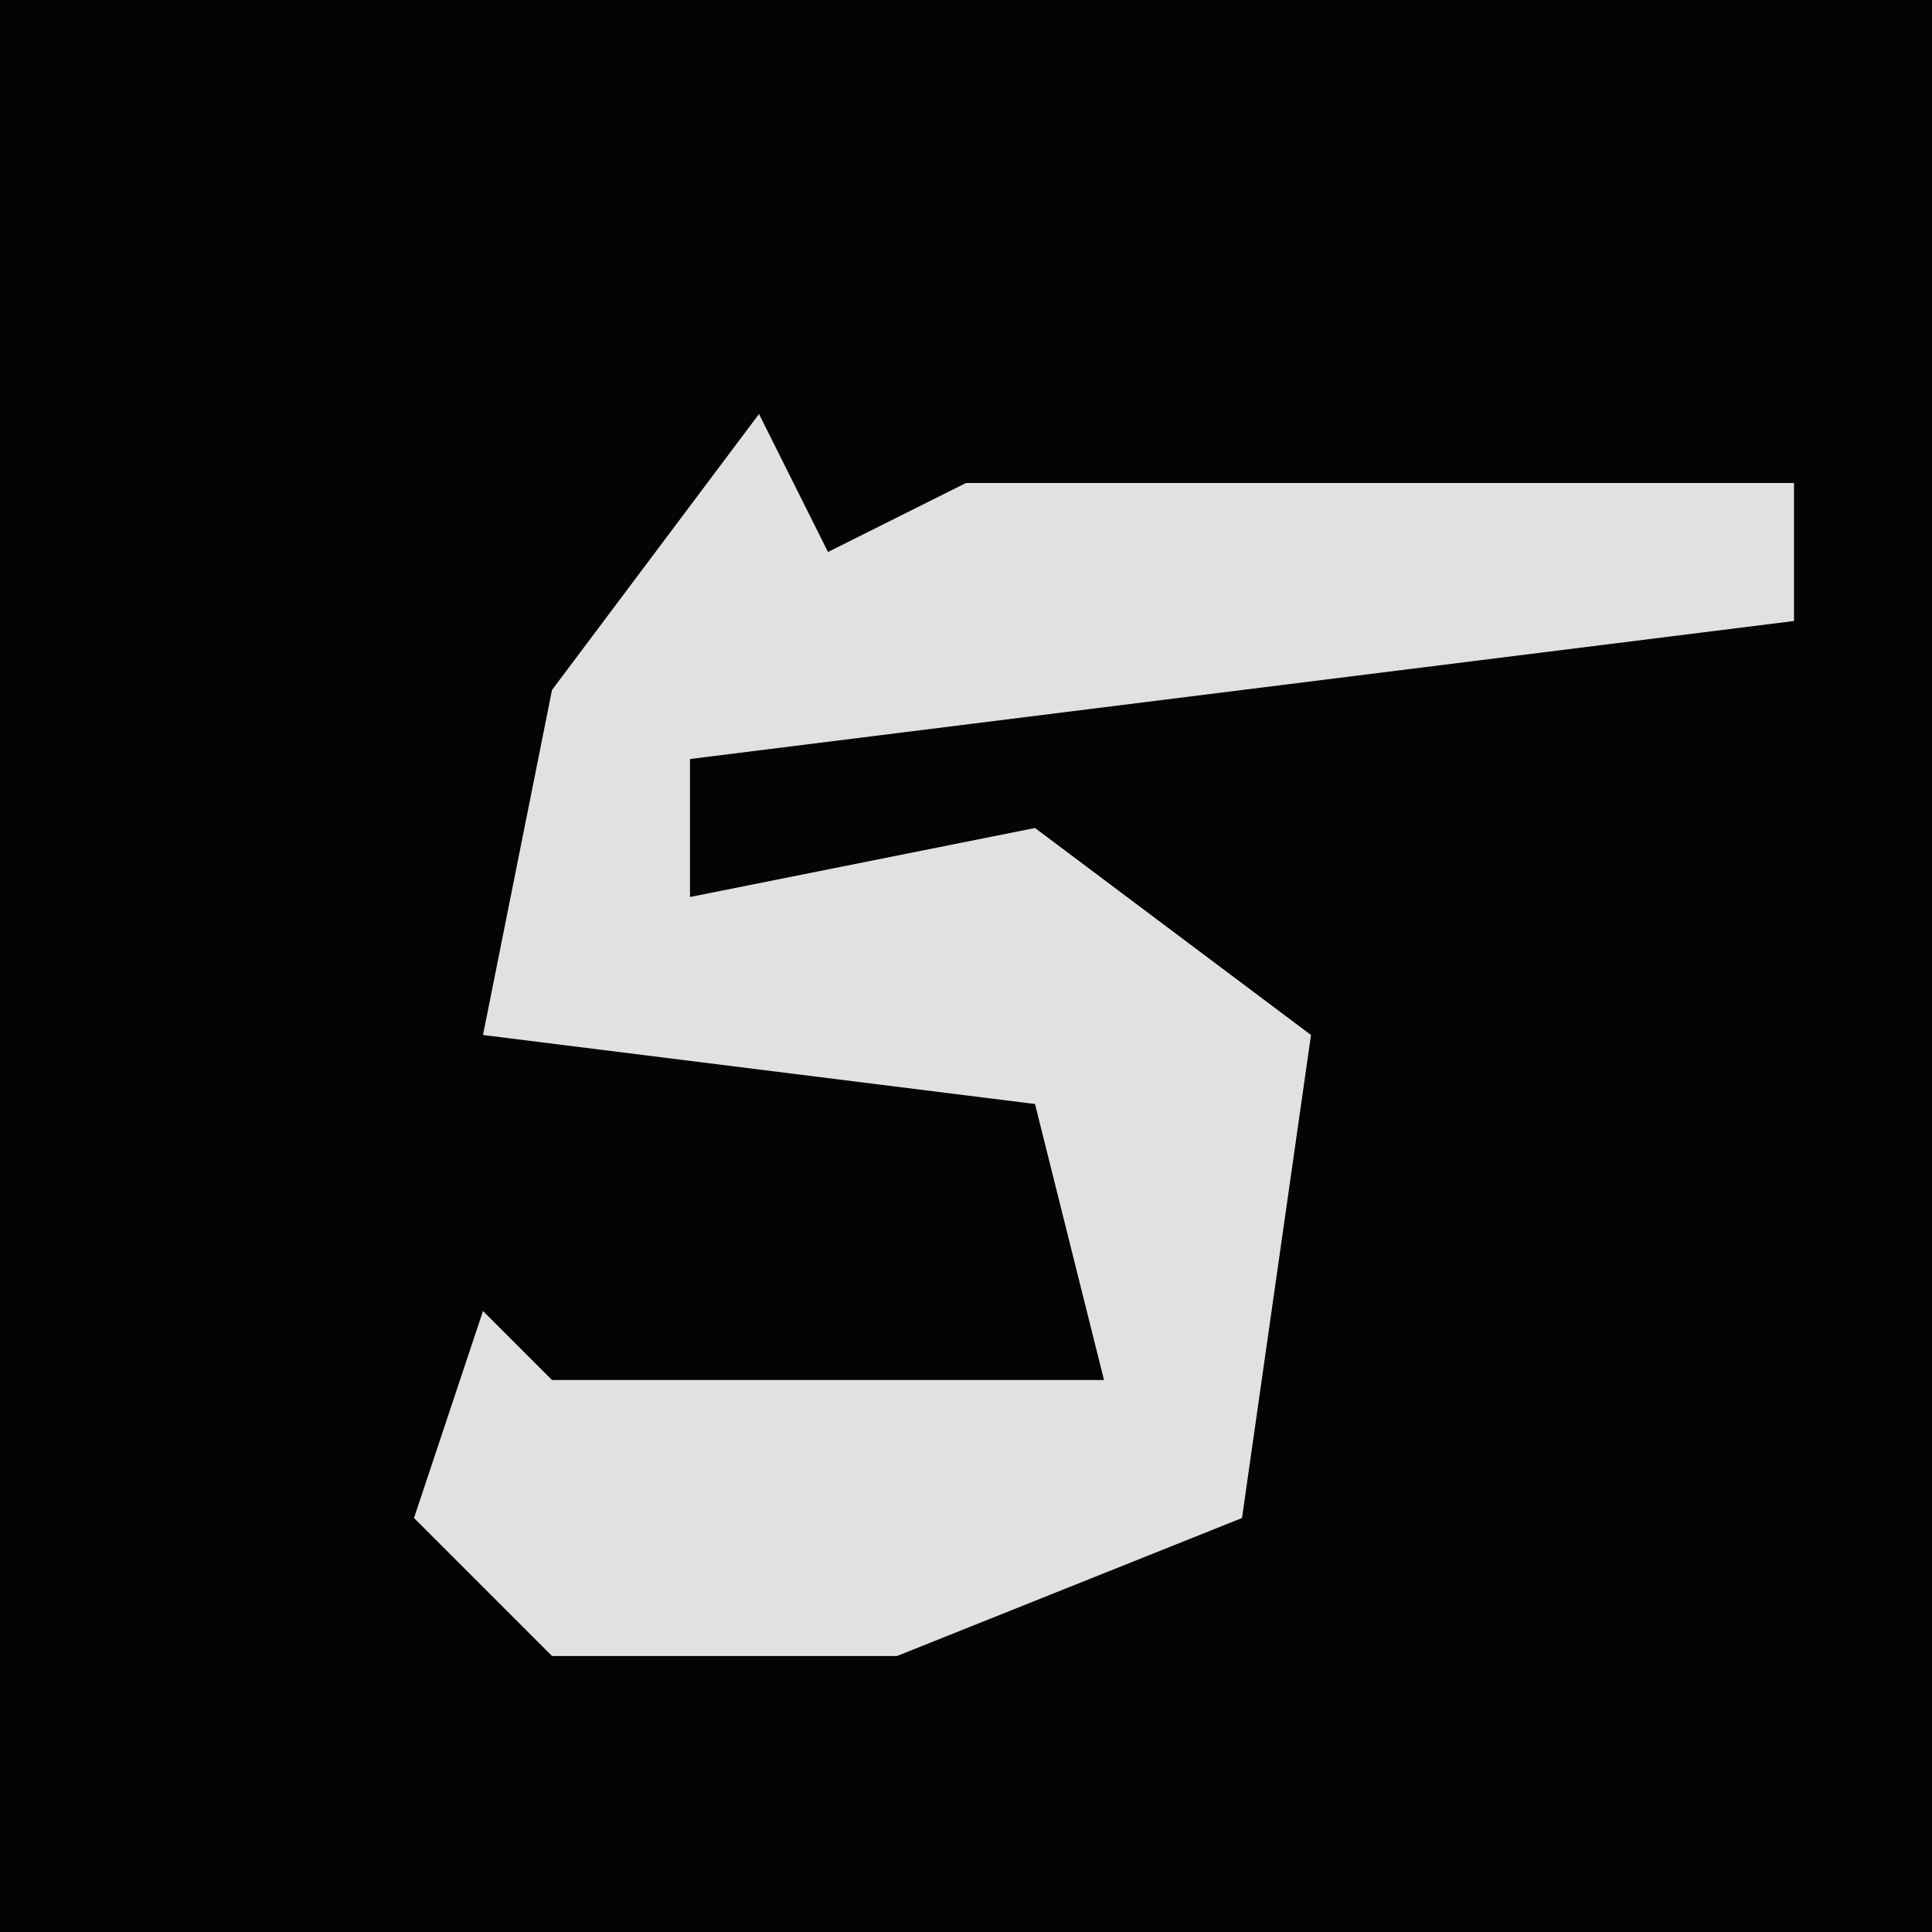 <?xml version="1.0" encoding="UTF-8"?>
<svg version="1.1" xmlns="http://www.w3.org/2000/svg" width="28" height="28">
<path d="M0,0 L28,0 L28,28 L0,28 Z " fill="#040404" transform="translate(0,0)"/>
<path d="M0,0 L1,2 L3,1 L15,1 L15,3 L-1,5 L-1,7 L4,6 L8,9 L7,16 L2,18 L-3,18 L-5,16 L-4,13 L-3,14 L5,14 L4,10 L-4,9 L-3,4 Z " fill="#E1E1E1" transform="translate(11,6)"/>
</svg>
